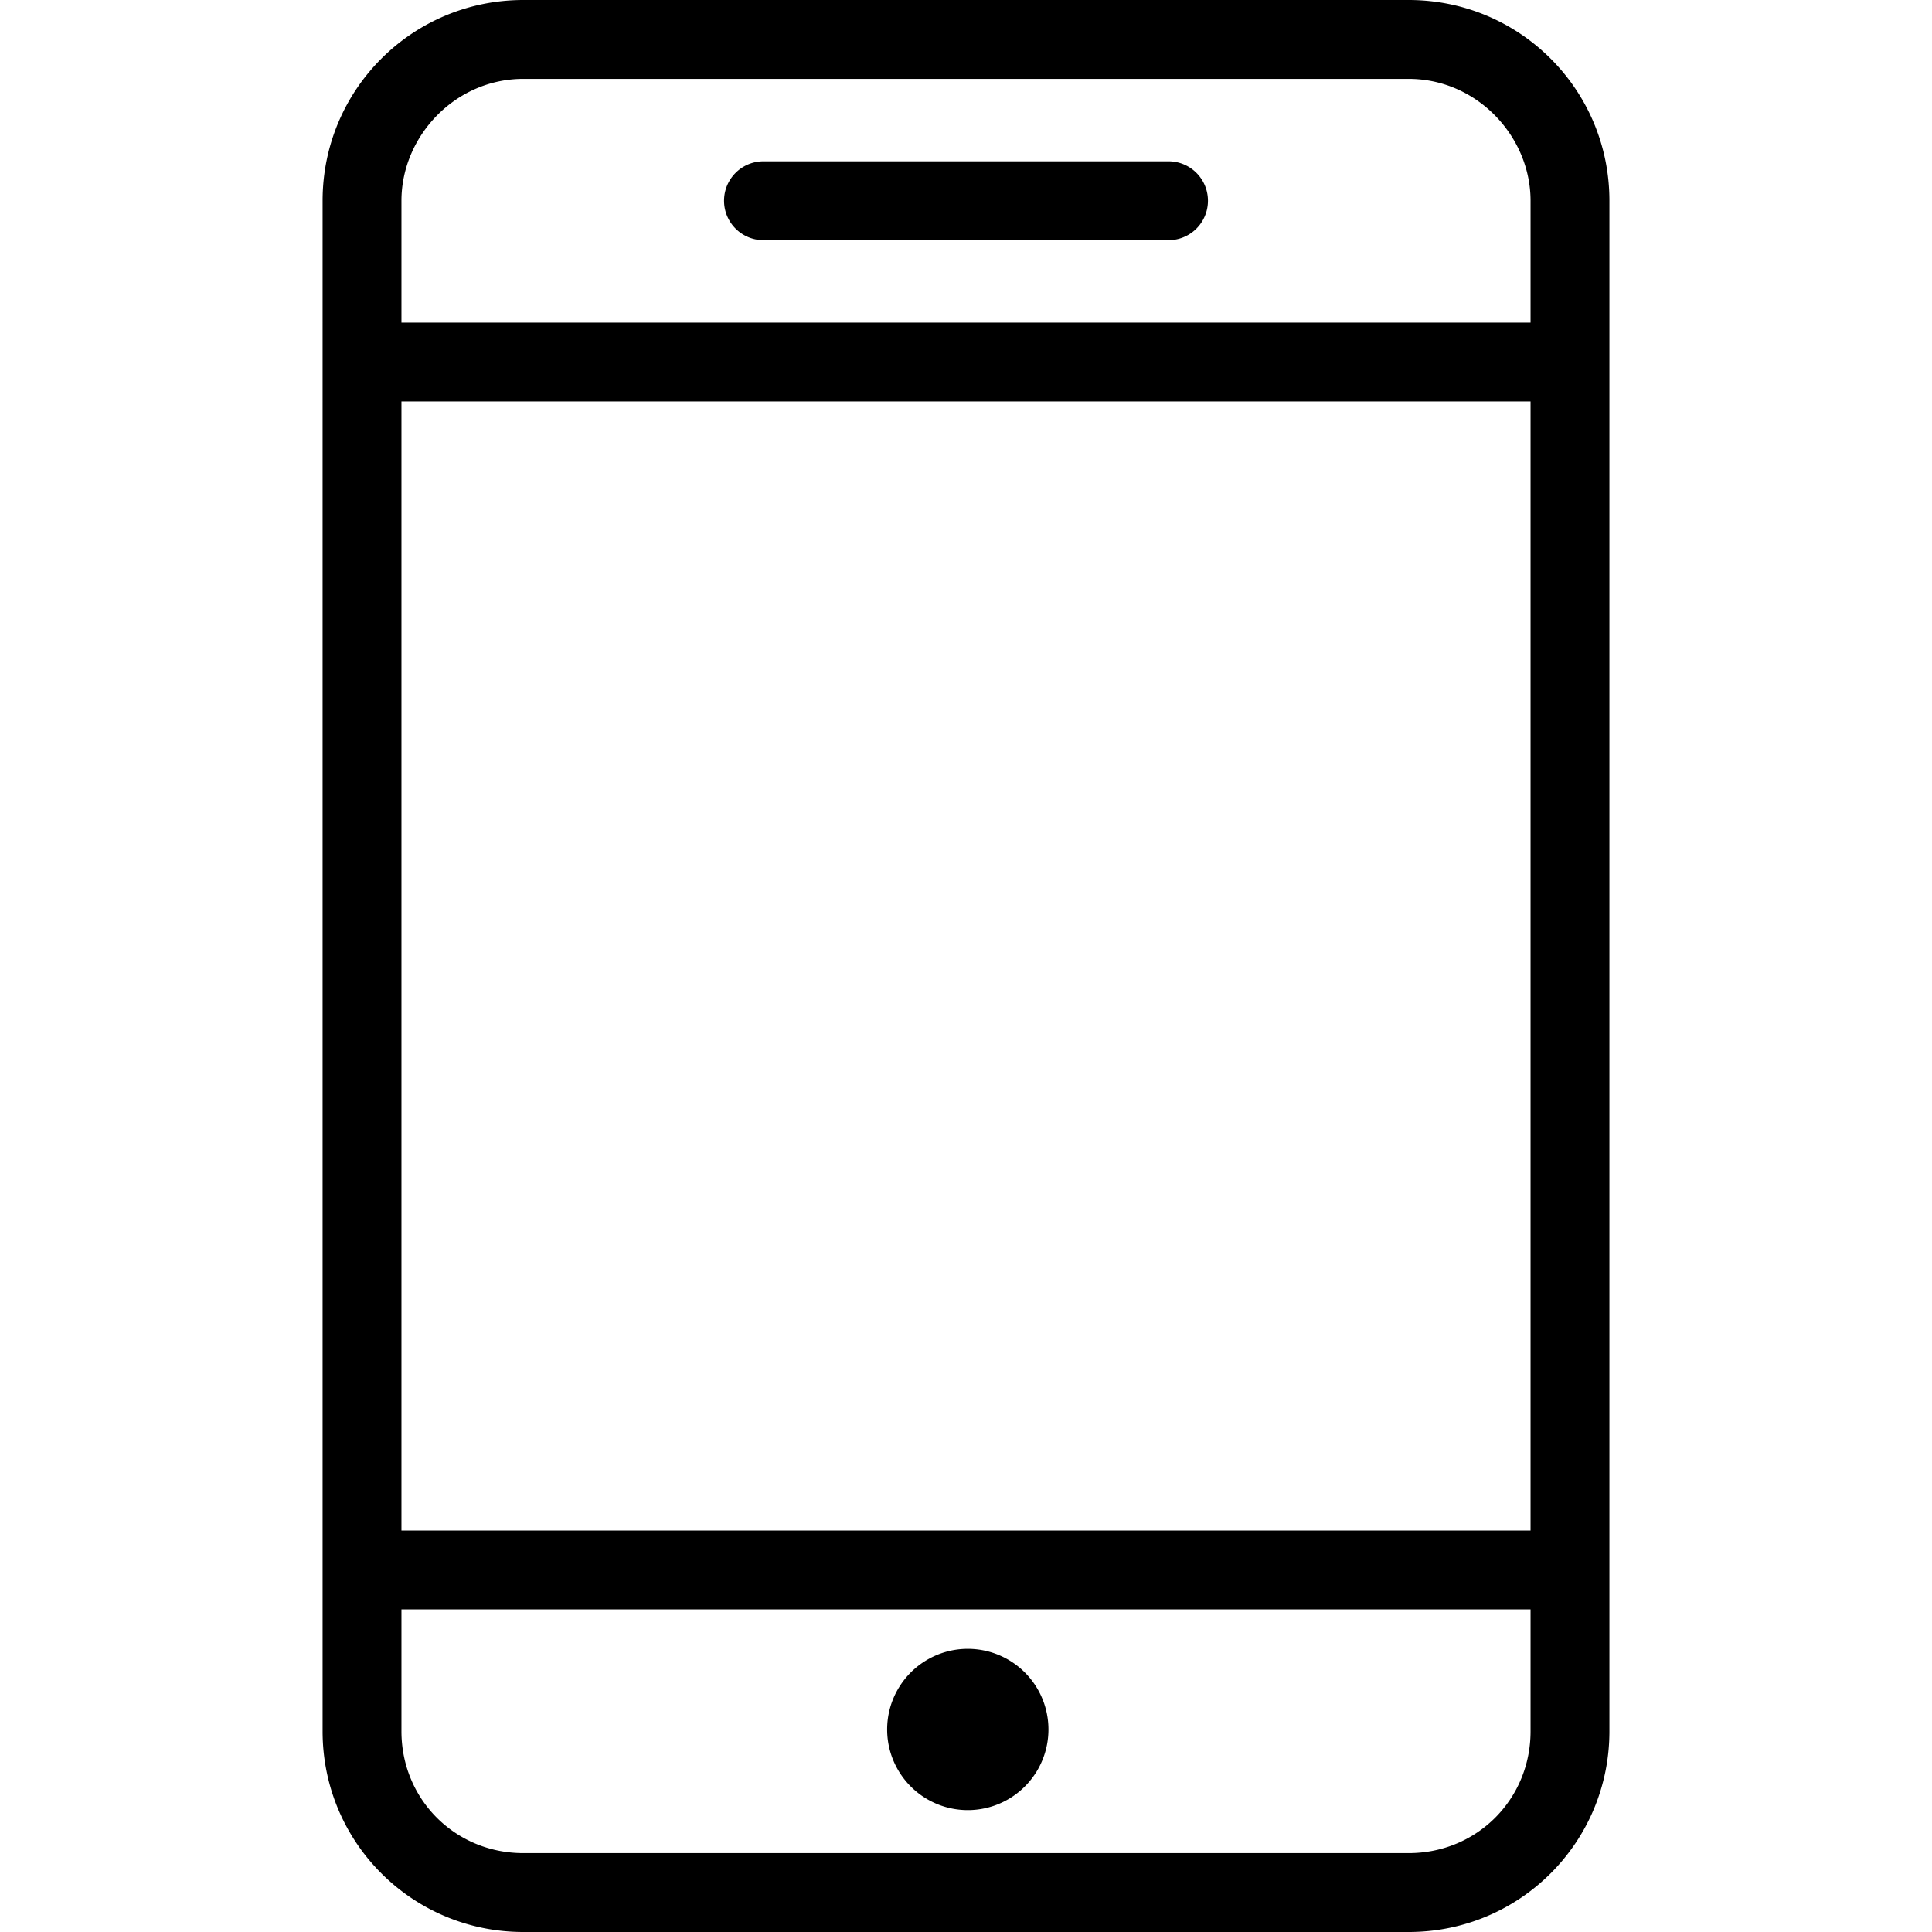 <svg xmlns="http://www.w3.org/2000/svg" version="1" viewBox="0 0 539 539">
  <path d="M393 539H146c-31 0-56-25-56-56V56c0-31 25-56 56-56h247c31 0 56 25 56 56v427c0 31-25 56-56 56zm-281-90v34c0 19 15 34 34 34h247c19 0 34-15 34-34v-34H112zm0-22h315V112H112v315zm0-337h315V56c0-18-15-34-34-34H146c-19 0-34 16-34 34v34zm214-23H213a11 11 0 1 1 0-22h113a11 11 0 1 1 0 22z"/>
  <path d="M270 505a22 22 0 1 1 0-45 22 22 0 0 1 0 45z"/>
</svg>